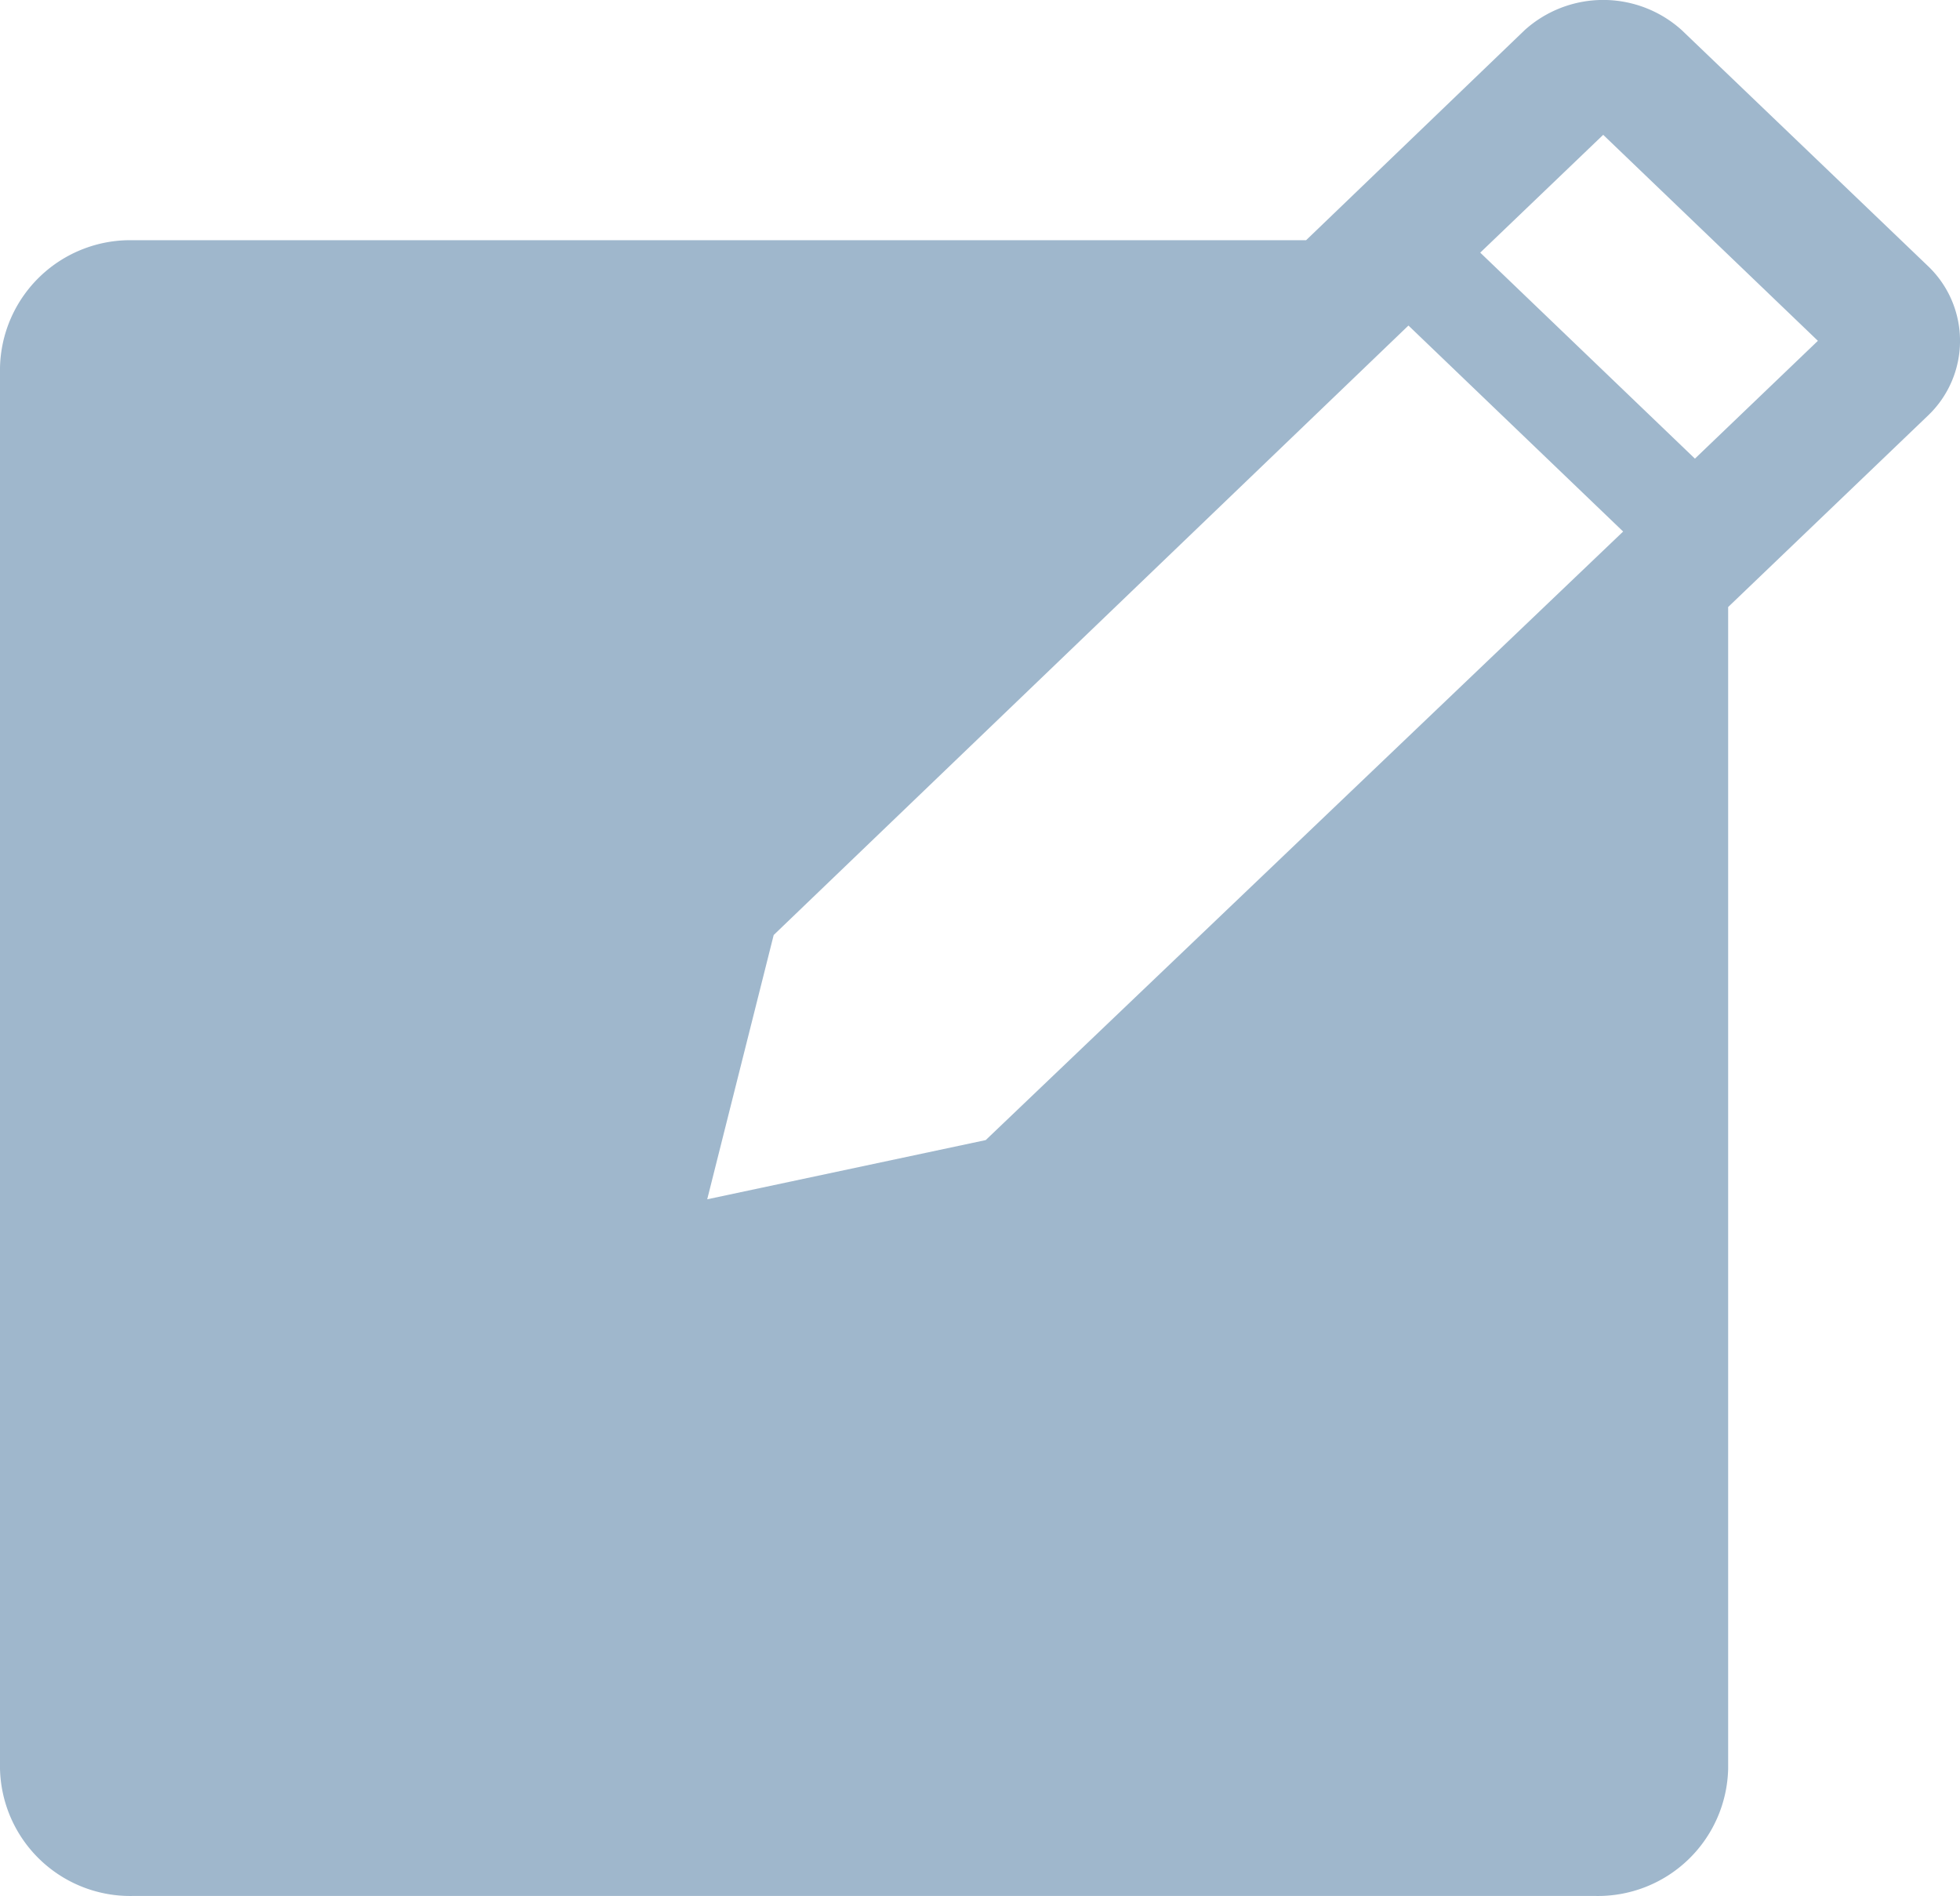 <svg xmlns="http://www.w3.org/2000/svg" width="29.488" height="28.533" viewBox="0 0 29.488 28.533">
  <path id="note-edit-solid" d="M33,6.226,29.3,2.68a1.764,1.764,0,0,0-2.36,0L23.65,5.843H6A1.96,1.96,0,0,0,4,7.76V28.844A1.96,1.96,0,0,0,6,30.76H28a1.96,1.96,0,0,0,2-1.917V11.363l3-2.875A1.554,1.554,0,0,0,33,6.226ZM18.83,19.385l-4.19.891,1-3.977,9.55-9.172,3.23,3.1ZM29.5,9.13l-3.23-3.1,1.85-1.773,3.23,3.1Z" transform="translate(-4 -2.228)" fill="#0f4c81" opacity="0.399"/>
</svg>
